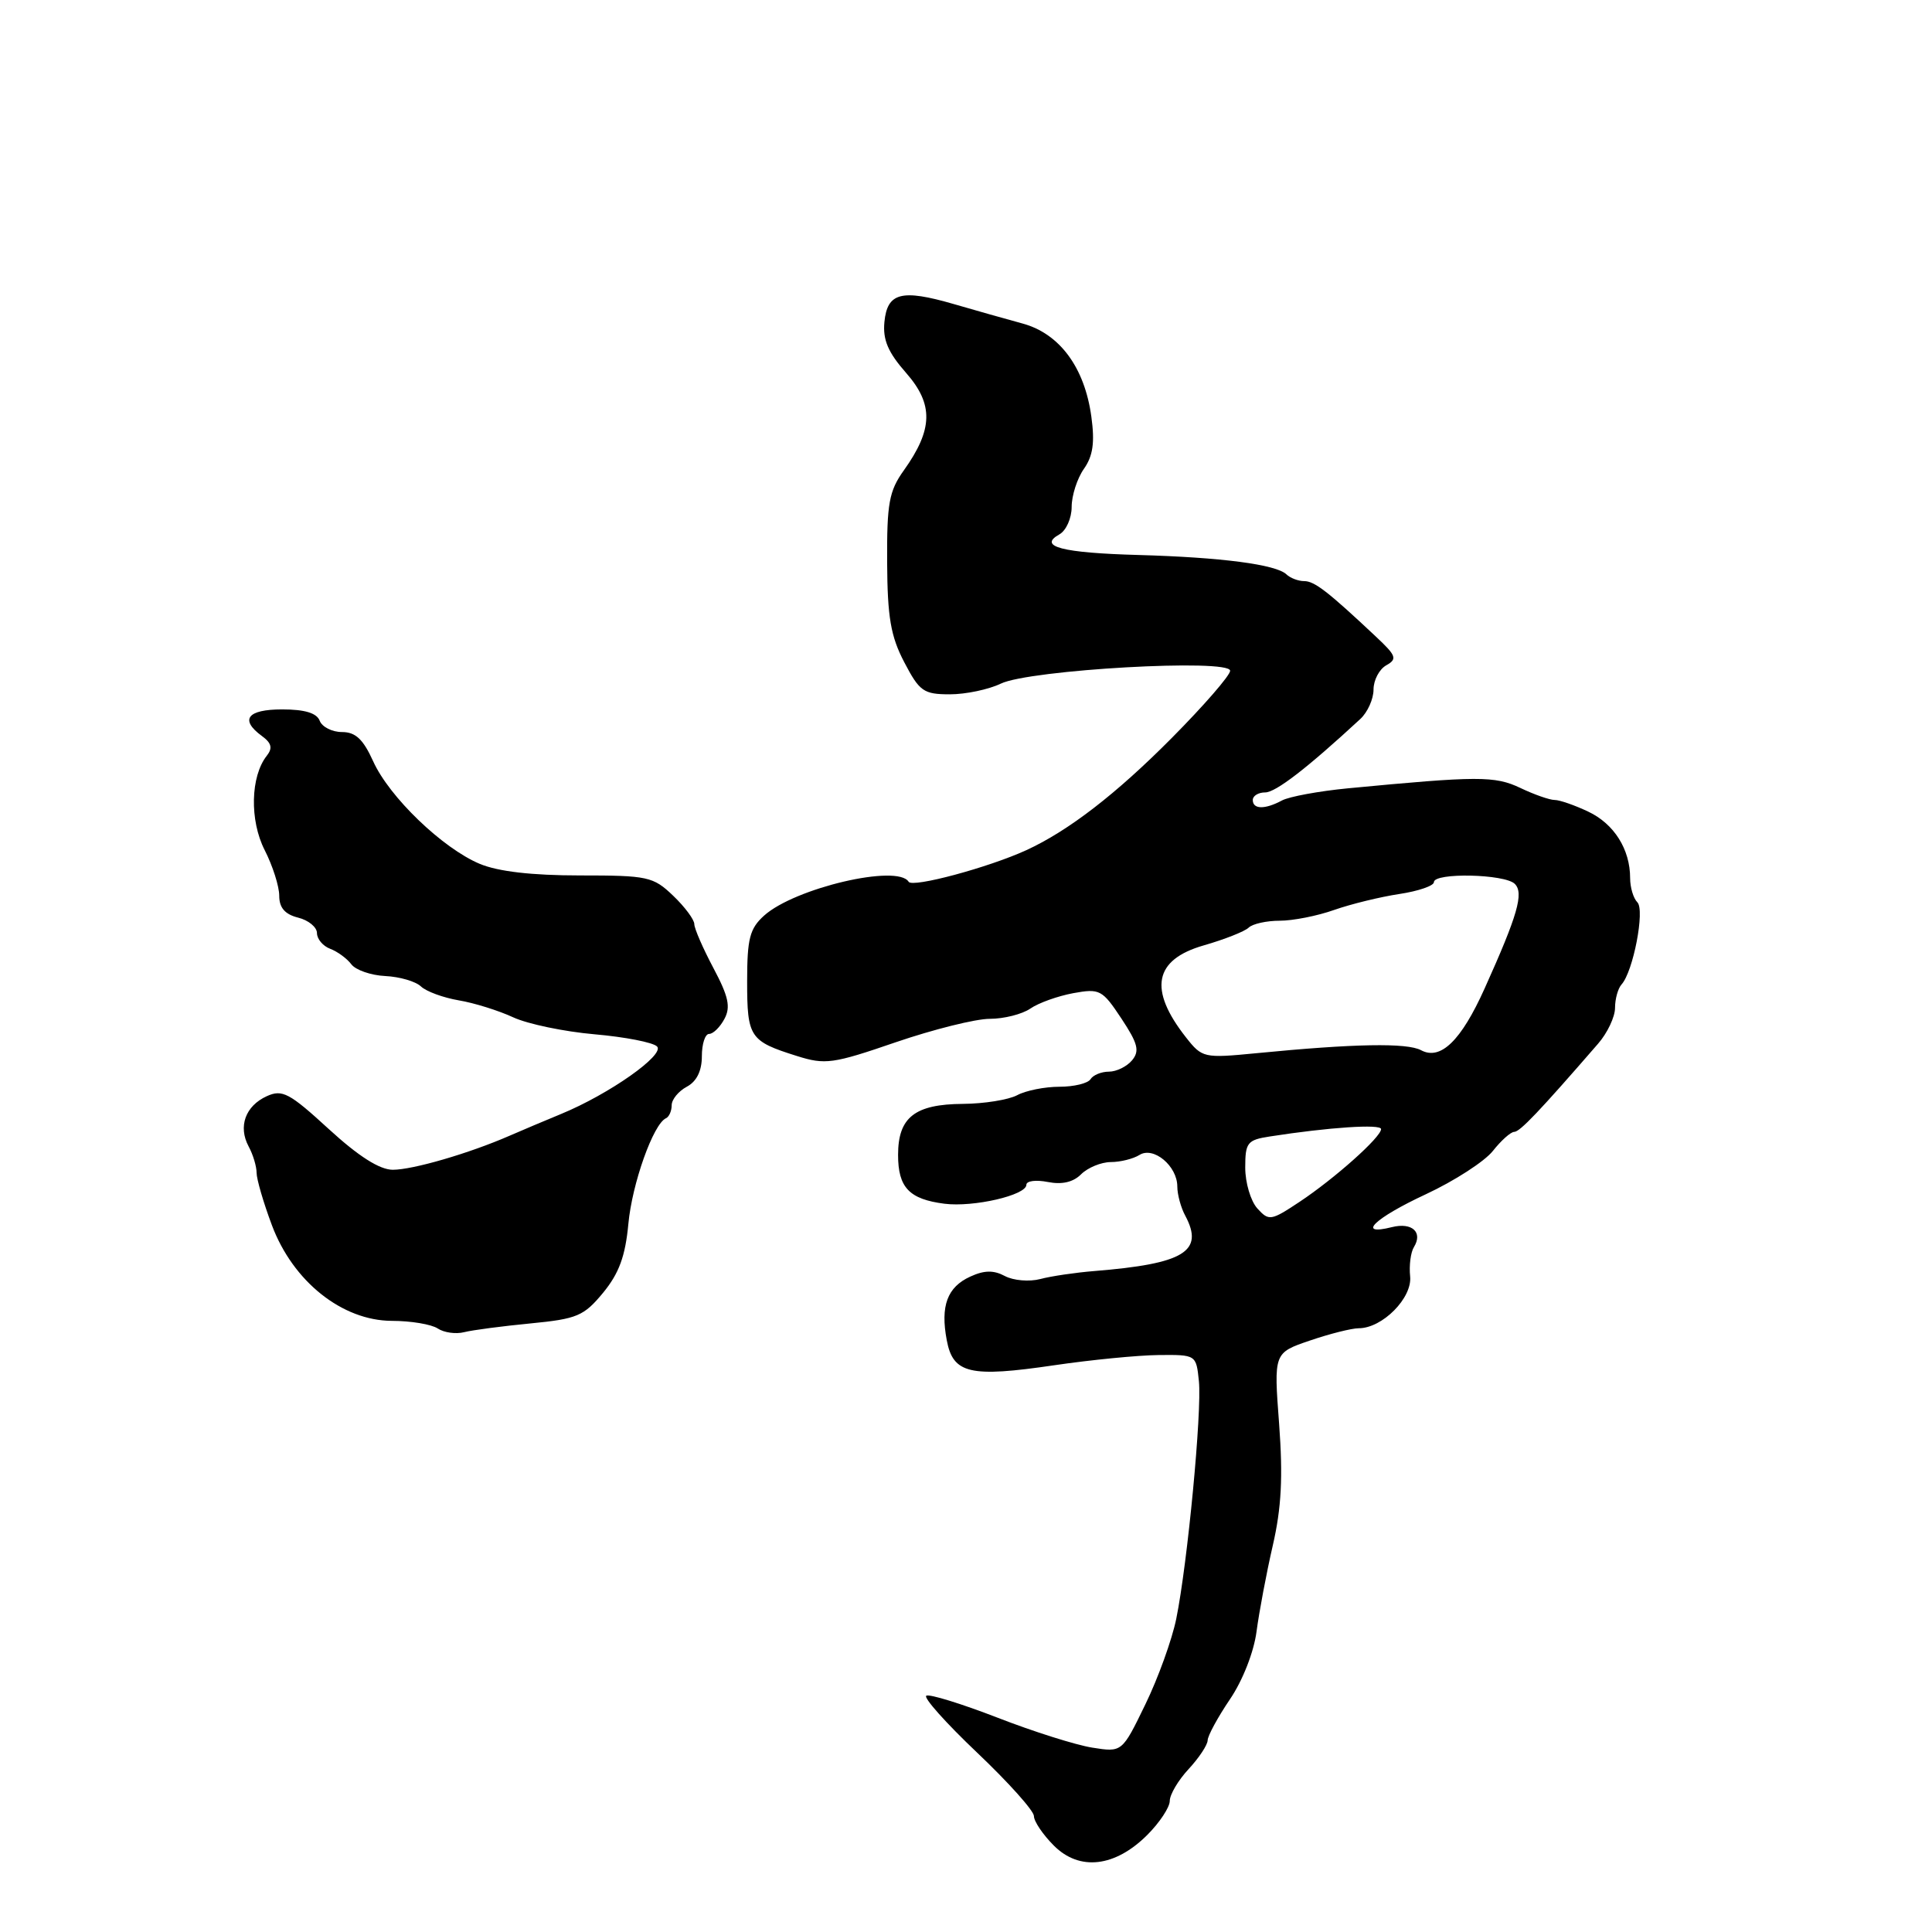 <?xml version="1.0" encoding="UTF-8" standalone="no"?>
<!DOCTYPE svg PUBLIC "-//W3C//DTD SVG 1.1//EN" "http://www.w3.org/Graphics/SVG/1.1/DTD/svg11.dtd" >
<svg xmlns="http://www.w3.org/2000/svg" xmlns:xlink="http://www.w3.org/1999/xlink" version="1.1" viewBox="0 0 256 256">
 <g >
 <path fill="currentColor"
d=" M 152.02 243.14 C 153.66 241.50 155.00 239.47 155.00 238.63 C 155.00 237.79 156.12 235.89 157.50 234.41 C 158.88 232.92 160.01 231.21 160.02 230.60 C 160.03 230.00 161.36 227.55 162.97 225.17 C 164.67 222.67 166.15 218.88 166.50 216.17 C 166.84 213.60 167.80 208.48 168.65 204.79 C 169.80 199.79 170.01 195.70 169.49 188.68 C 168.78 179.26 168.78 179.26 173.57 177.63 C 176.20 176.73 179.12 176.00 180.04 176.00 C 183.17 176.00 187.15 171.98 186.85 169.13 C 186.70 167.68 186.92 165.94 187.35 165.25 C 188.57 163.27 187.10 161.94 184.44 162.60 C 179.66 163.80 182.11 161.42 188.92 158.25 C 192.72 156.48 196.72 153.89 197.81 152.51 C 198.90 151.13 200.17 149.99 200.64 149.98 C 201.40 149.97 203.98 147.26 211.75 138.30 C 212.99 136.88 214.00 134.74 214.00 133.55 C 214.00 132.37 214.39 130.97 214.86 130.45 C 216.41 128.74 217.98 120.58 216.96 119.56 C 216.43 119.03 216.00 117.59 216.00 116.35 C 216.00 112.54 213.88 109.17 210.46 107.55 C 208.67 106.70 206.66 106.00 206.00 106.00 C 205.34 106.00 203.30 105.29 201.46 104.41 C 198.07 102.80 195.86 102.81 178.57 104.46 C 174.76 104.83 170.85 105.55 169.88 106.06 C 167.61 107.28 166.00 107.26 166.00 106.00 C 166.00 105.45 166.74 105.00 167.64 105.00 C 169.04 105.00 173.21 101.78 180.25 95.27 C 181.21 94.38 182.00 92.63 182.00 91.37 C 182.00 90.12 182.76 88.68 183.68 88.16 C 185.18 87.32 185.02 86.89 182.32 84.36 C 175.95 78.37 174.17 77.00 172.81 77.00 C 172.03 77.00 170.97 76.60 170.45 76.10 C 169.06 74.79 161.83 73.85 150.88 73.54 C 140.72 73.26 137.49 72.42 140.37 70.81 C 141.27 70.31 142.00 68.67 142.00 67.17 C 142.00 65.67 142.73 63.40 143.62 62.13 C 144.83 60.41 145.08 58.63 144.61 55.21 C 143.72 48.69 140.41 44.21 135.50 42.87 C 133.30 42.27 129.19 41.11 126.38 40.29 C 119.45 38.28 117.57 38.77 117.19 42.66 C 116.96 45.03 117.67 46.69 120.07 49.42 C 123.72 53.58 123.64 56.89 119.76 62.33 C 117.80 65.07 117.51 66.71 117.55 74.50 C 117.59 81.79 118.02 84.31 119.82 87.75 C 121.84 91.62 122.38 92.00 125.87 92.00 C 127.97 92.00 131.00 91.36 132.60 90.59 C 136.39 88.74 163.00 87.24 163.00 88.88 C 163.00 89.49 159.51 93.51 155.25 97.80 C 147.90 105.21 141.57 110.09 136.00 112.65 C 130.98 114.95 120.91 117.66 120.40 116.84 C 118.94 114.47 105.32 117.66 101.25 121.32 C 99.34 123.04 99.00 124.37 99.00 130.05 C 99.00 137.45 99.34 137.96 105.58 139.92 C 109.34 141.11 110.36 140.97 118.70 138.10 C 123.67 136.40 129.27 135.00 131.15 135.00 C 133.02 135.00 135.44 134.39 136.53 133.64 C 137.61 132.89 140.17 131.98 142.21 131.60 C 145.72 130.96 146.06 131.14 148.59 134.96 C 150.78 138.27 151.03 139.25 150.01 140.49 C 149.32 141.32 147.94 142.00 146.94 142.00 C 145.94 142.00 144.84 142.45 144.50 143.00 C 144.16 143.55 142.30 144.00 140.38 144.00 C 138.45 144.00 135.93 144.50 134.78 145.12 C 133.63 145.73 130.40 146.25 127.60 146.27 C 121.22 146.31 119.00 148.05 119.00 153.03 C 119.00 157.35 120.47 158.90 125.14 159.50 C 129.00 159.99 136.00 158.37 136.00 156.99 C 136.00 156.47 137.28 156.31 138.84 156.62 C 140.72 156.99 142.21 156.65 143.26 155.59 C 144.14 154.72 145.90 153.99 147.18 153.98 C 148.46 153.98 150.16 153.55 150.98 153.04 C 152.84 151.86 156.00 154.50 156.00 157.22 C 156.00 158.27 156.47 160.02 157.06 161.10 C 159.58 165.83 156.90 167.46 145.00 168.42 C 142.53 168.62 139.30 169.09 137.84 169.48 C 136.38 169.86 134.27 169.68 133.15 169.08 C 131.67 168.29 130.43 168.30 128.58 169.15 C 125.52 170.54 124.59 173.03 125.45 177.58 C 126.28 182.03 128.52 182.55 139.71 180.90 C 144.55 180.19 150.75 179.58 153.50 179.55 C 158.49 179.50 158.50 179.51 158.86 183.00 C 159.27 187.03 157.36 207.12 155.86 214.50 C 155.30 217.25 153.46 222.36 151.76 225.85 C 148.68 232.20 148.68 232.20 144.73 231.57 C 142.57 231.23 136.90 229.44 132.15 227.59 C 127.39 225.75 123.16 224.44 122.74 224.69 C 122.32 224.93 125.36 228.33 129.49 232.25 C 133.62 236.17 137.00 239.94 137.00 240.64 C 137.00 241.34 138.19 243.10 139.65 244.56 C 143.04 247.95 147.74 247.41 152.02 243.14 Z  M 70.30 175.36 C 76.47 174.76 77.36 174.39 79.92 171.29 C 82.03 168.72 82.86 166.45 83.26 162.18 C 83.75 156.85 86.57 148.91 88.25 148.17 C 88.66 147.98 89.00 147.21 89.00 146.45 C 89.00 145.69 89.90 144.59 91.00 144.00 C 92.31 143.30 93.00 141.91 93.00 139.96 C 93.00 138.33 93.43 137.00 93.96 137.00 C 94.50 137.00 95.41 136.10 95.99 135.01 C 96.84 133.44 96.53 132.03 94.53 128.27 C 93.14 125.65 92.00 123.03 92.00 122.45 C 92.00 121.86 90.74 120.16 89.20 118.69 C 86.55 116.15 85.84 116.00 76.82 116.00 C 70.48 116.00 66.00 115.48 63.58 114.47 C 58.65 112.41 51.57 105.60 49.44 100.86 C 48.12 97.95 47.11 97.00 45.32 97.00 C 44.01 97.00 42.68 96.33 42.36 95.50 C 41.97 94.48 40.38 94.00 37.39 94.00 C 32.76 94.00 31.73 95.35 34.71 97.53 C 35.98 98.46 36.15 99.13 35.35 100.14 C 33.19 102.87 33.06 108.70 35.07 112.64 C 36.13 114.72 37.00 117.44 37.00 118.69 C 37.00 120.28 37.75 121.15 39.50 121.59 C 40.88 121.93 42.00 122.86 42.00 123.64 C 42.00 124.42 42.79 125.36 43.75 125.72 C 44.71 126.08 45.97 127.00 46.55 127.77 C 47.12 128.53 49.15 129.24 51.05 129.33 C 52.95 129.42 55.08 130.04 55.78 130.71 C 56.49 131.38 58.74 132.20 60.78 132.55 C 62.83 132.89 66.08 133.91 68.00 134.80 C 69.92 135.69 74.78 136.70 78.79 137.05 C 82.80 137.40 86.52 138.12 87.06 138.66 C 88.15 139.75 80.73 144.98 74.34 147.61 C 72.23 148.48 69.15 149.78 67.50 150.50 C 62.16 152.83 54.71 155.00 52.05 155.00 C 50.31 155.00 47.52 153.23 43.56 149.60 C 38.34 144.81 37.40 144.32 35.35 145.25 C 32.52 146.54 31.53 149.26 32.94 151.90 C 33.53 152.98 34.00 154.56 34.00 155.40 C 34.00 156.24 34.91 159.37 36.03 162.35 C 38.82 169.80 45.33 174.99 51.91 175.02 C 54.44 175.02 57.17 175.48 58.00 176.03 C 58.83 176.58 60.40 176.80 61.50 176.52 C 62.60 176.24 66.56 175.72 70.30 175.36 Z  M 166.60 160.12 C 165.72 159.14 165.00 156.71 165.00 154.72 C 165.00 151.40 165.27 151.05 168.25 150.59 C 176.08 149.37 183.00 148.91 183.00 149.61 C 183.00 150.68 176.83 156.18 172.17 159.27 C 168.40 161.77 168.13 161.81 166.60 160.12 Z  M 157.15 137.46 C 152.15 131.11 152.91 127.16 159.50 125.27 C 162.25 124.48 164.93 123.42 165.45 122.92 C 165.97 122.41 167.83 122.00 169.57 122.00 C 171.32 122.00 174.57 121.36 176.79 120.57 C 179.01 119.79 182.90 118.84 185.42 118.46 C 187.94 118.08 190.00 117.37 190.00 116.89 C 190.00 115.60 199.40 115.80 200.72 117.12 C 201.94 118.34 201.10 121.26 196.71 131.00 C 193.60 137.91 190.88 140.54 188.30 139.16 C 186.43 138.16 179.49 138.28 166.42 139.56 C 159.51 140.23 159.29 140.18 157.15 137.46 Z "/>
</g>
</svg>